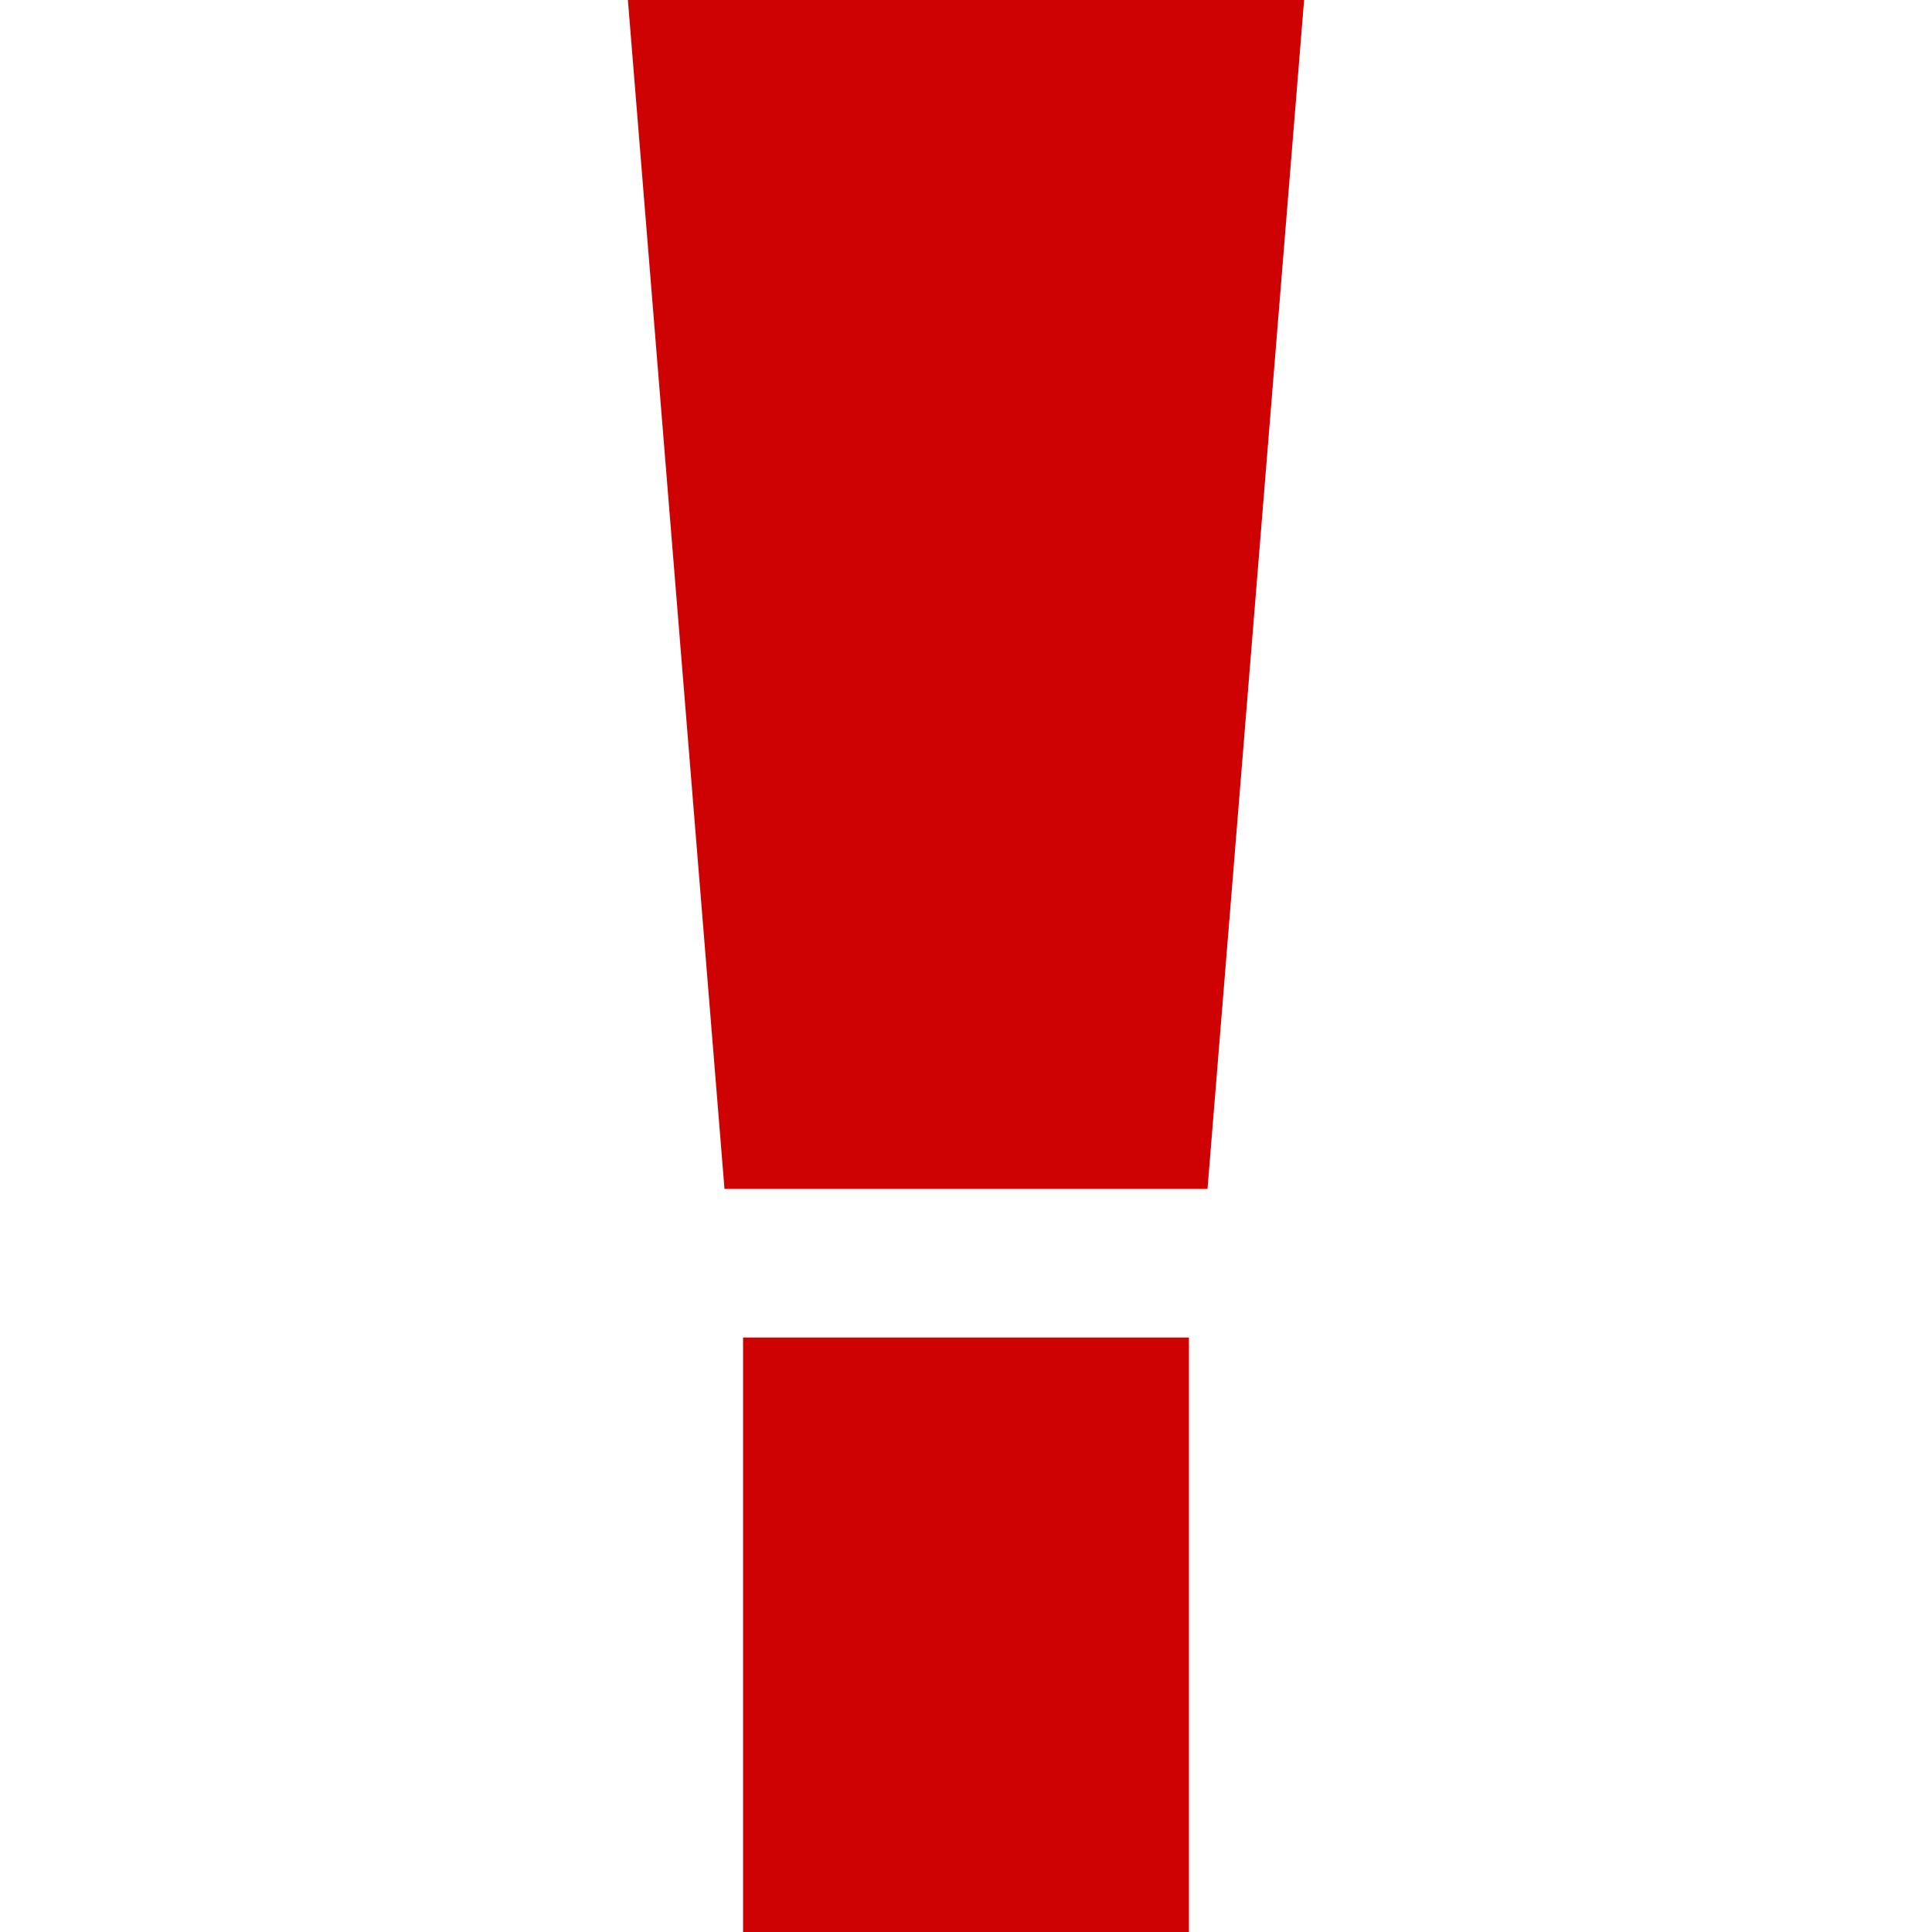 <?xml version="1.0" encoding="utf-8"?>
<!-- Generator: Adobe Illustrator 17.0.0, SVG Export Plug-In . SVG Version: 6.00 Build 0)  -->
<!DOCTYPE svg PUBLIC "-//W3C//DTD SVG 1.1//EN" "http://www.w3.org/Graphics/SVG/1.1/DTD/svg11.dtd">
<svg version="1.1" id="Layer_1" xmlns="http://www.w3.org/2000/svg" xmlns:xlink="http://www.w3.org/1999/xlink" x="0px" y="0px"
	 width="13px" height="13px" viewBox="0 0 13 13" enable-background="new 0 0 13 13" xml:space="preserve">
<g>
	<path d="M-6.912,5.381c-0.199,0.42-0.973,1.857-1.526,1.857s-1.327-1.437-1.526-1.857c-0.618-1.216-1.127-2.874-1.127-4.245
		c0-1.636,0.773-3.383,2.653-3.383s2.654,1.746,2.654,3.383C-5.784,2.507-6.293,4.165-6.912,5.381z M-8.438,13.872
		c-1.348,0-2.454-1.105-2.454-2.456c0-1.348,1.105-2.454,2.454-2.454s2.455,1.105,2.455,2.454
		C-5.983,12.766-7.09,13.872-8.438,13.872z"/>
</g>
<g>
	<rect x="5" y="9" fill="#CE0202" width="3" height="4"/>
	<polygon fill="#CE0202" points="8.125,8 4.875,8 4.225,0 8.775,0 	"/>
</g>
<rect x="17.5" y="2.5" fill="#969696" width="4" height="3"/>
<rect x="17.5" y="7.5" fill="#CE0202" width="4" height="4"/>
</svg>
